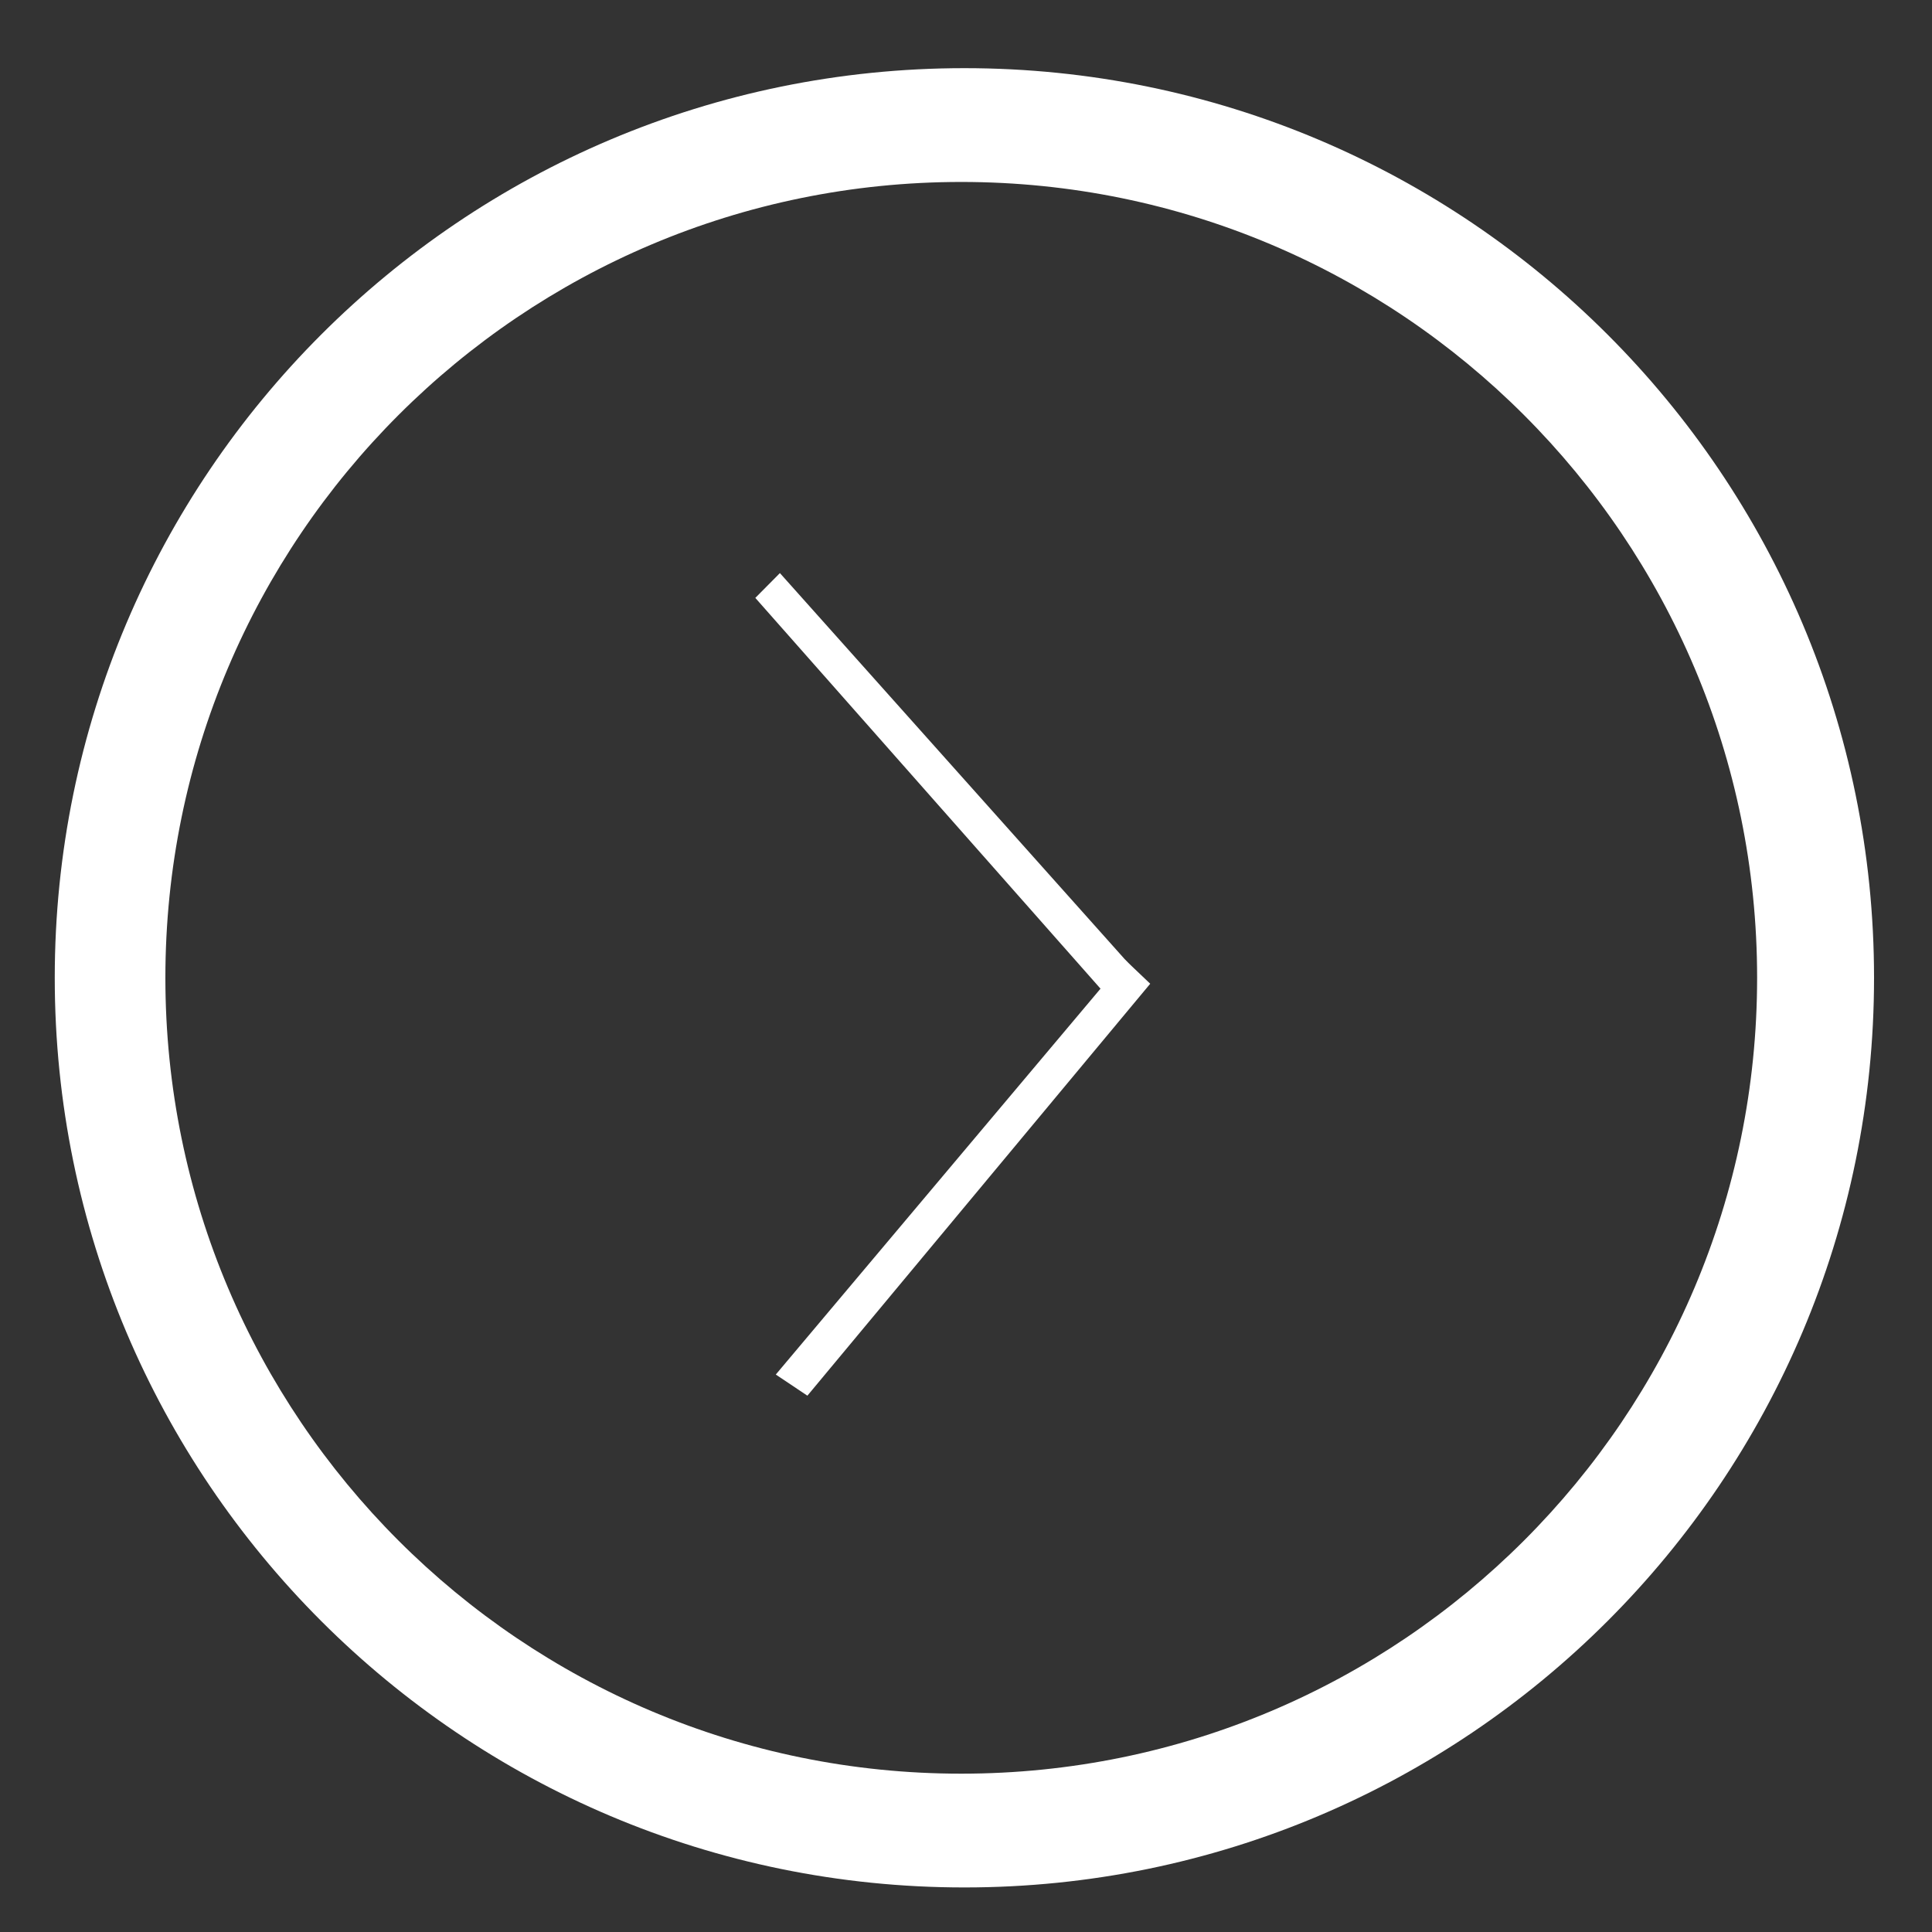 <svg xmlns="http://www.w3.org/2000/svg" xmlns:xlink="http://www.w3.org/1999/xlink" version="1.1" id="Layer_1" x="0px" y="0px" width="100px" height="100px" viewBox="0 0 100 100" enable-background="new 0 0 100 100" xml:space="preserve">
<rect x="0" y="0" width="100" height="100" fill="#333333" stroke="none"/>
<ellipse fill="#FFFFFF" cx="197.327" cy="15.819" rx="19.364" ry="19.577"></ellipse>
<polyline fill="#FFFFFF" points="187.566,50.479 197.148,40.792 207.458,50.327 197.986,79.801 187.566,50.479 "></polyline>
<polyline fill="#FFFFFF" points="186.063,45.872 187.203,48.787 196.223,39.792 "></polyline>
<polyline fill="#FFFFFF" points="208.591,45.872 207.637,48.677 198.186,39.683 "></polyline>
<path fill="#FFFFFF" d="M193.361,89.152l-16.805-50.5c0,0-17.102-2.909-19.086,6.916v36.636"></path>
<path fill="#FFFFFF" d="M237.195,82.203V45.567c-1.985-9.825-19.088-6.916-19.088-6.916l-16.803,50.501 M229.542,70.7H218.25l-1-10.563h13.292  L229.542,70.7z"></path>
<rect fill="#FFFFFF" x="219.25" y="61.875" width="9.48" height="1.042"></rect>
<path fill="#FFFFFF" d="M177.899-125.765c0.884-2.593,17.318-47.773,39.391-2.641c0,0,2.203,17.909,12.652,16.124l-25.783,4.729l1.256,10.626  h-14.058l1.117-10.078c-5.704-2.423-20.04-6.296-26.046-4.494L177.899-125.765z"></path>
<polygon fill="#FFFFFF" points="191.166,-95.966 181.533,-90.6 214.841,-90.6 205.846,-95.966 "></polygon>
<path fill="#FFFFFF" d="M-139.569,138.422c0,1.332-1.08,2.411-2.411,2.411h-4.196c-1.331,0-2.411-1.079-2.411-2.411l0,0  c0-1.332,1.08-2.411,2.411-2.411h4.196C-140.649,136.011-139.569,137.09-139.569,138.422L-139.569,138.422z"></path>
<path fill="#FFFFFF" d="M-91.5,125.875c0,0,3.009,9.75,14.004,9.25"></path>
<path fill="#FFFFFF" d="M177.69-88.438c-16.44,6.478-5.729,34.149-5.729,34.149l28.013,0.011l-1.44-23.579L177.69-88.438z"></path>
<path fill="#FFFFFF" d="M219.195-88.445c16.44,6.478,5.729,34.149,5.729,34.149l-26.527,0.01l0.136-23.57L219.195-88.445z"></path>
<path fill="#FFFFFF" d="M-54.454,124.383l-2.687-0.73c0,0,4.284-1.814,4.792-2.396c0.508-0.581,0.726-10.528,0.726-10.528s6.752-10.455,15.174,0  v7.986c0,0,2.687,4.938,4.356,5.083c1.669,0.146-1.815,0.585-1.815,0.585s1.705,0.794,2.268,0.794s-3.134,5.519-6.041,3.776  l-1.6-2.979l-0.726-2.031l-2.033-1.309c0,0-2.323-1.017-2.904-1.017s-1.888,0-1.888,0h-1.943l-1.542,0.728l-0.581,0.58l-0.073,0.436  l1.307,1.889c0,0-1.67,4.021-3.267,4.043c0,0-5.308-0.938-3.558-3.825C-54.737,122.579-54.454,124.383-54.454,124.383z"></path>
<circle fill="#FFFFFF" cx="55.13" cy="146.365" r="16.251"></circle>
<circle fill="#FFFFFF" cx="92.68" cy="146.365" r="16.251"></circle>
<polygon fill="#FFFFFF" points="129.053,174.05 129.053,203.505 110.77,196.396 110.77,181.837 "></polygon>
<path fill="#FFFFFF" d="M105.574,165.869H43.283c-3.421,0-6.195,2.773-6.195,6.196v33.424c0,3.423,2.774,6.196,6.195,6.196h62.291  c3.422,0,6.195-2.773,6.195-6.196v-25.268v-8.156C111.77,168.643,108.996,165.869,105.574,165.869z M92.55,201.478H56.308v-25.4  H92.55V201.478z M102.152,178.325c-1.882,0-3.407-1.526-3.407-3.408s1.525-3.407,3.407-3.407s3.407,1.525,3.407,3.407  S104.034,178.325,102.152,178.325z"></path>
<ellipse fill="#FFFFFF" cx="-154.561" cy="-47.604" rx="14.969" ry="14.818"></ellipse>
<ellipse fill="#FFFFFF" cx="-184.5" cy="-47.604" rx="14.969" ry="14.818"></ellipse>
<polygon fill="#FFFFFF" points="-130.401,-36.728 -130.401,-11.702 -150.361,-18.089 -150.361,-29.582 "></polygon>
<rect fill="#FFFFFF" x="-176.244" y="-12.702" width="15.193" height="16.229"></rect>
<rect fill="#FFFFFF" x="-171.75" y="2.528" width="6.419" height="26.965"></rect>
<path fill="#FFFFFF" d="M-184.162,30.636"></path>
<polygon fill="#FFFFFF" points="-186.719,25.785 -175.211,-2.035 -171.75,3.528 -183.129,28.352 "></polygon>
<polygon fill="#FFFFFF" points="-150.362,25.785 -161.87,-2.035 -165.331,3.528 -153.952,28.352 "></polygon>
<path fill="#FFFFFF" d="M-191.784-34.155v22.454h44.151v-16.935v-5.519H-191.784z M-150.361-14.792h-3.075v-16.822h3.075V-14.792z"></path>
<path fill="#FFFFFF" d="M-239.534,90.672c-26.372,0-47.75,21.379-47.75,47.75c0,26.372,21.378,47.75,47.75,47.75c26.372,0,47.75-21.378,47.75-47.75  C-191.784,112.051-213.162,90.672-239.534,90.672z M-235.747,114.496h7.025v7.025h-7.025V114.496z M-242.78,121.521h7.025v7.025  h-7.025V121.521z M-249.843,128.459h7.025v7.025h-7.025V128.459z M-256.905,135.396h7.025v7.025h-7.025V135.396z M-249.905,142.462  h7.025v7.025h-7.025V142.462z M-242.843,149.487h7.025v7.025h-7.025V149.487z M-235.825,156.486h7.025v7.025h-7.025V156.486z"></path>
<path fill="#FFFFFF" d="M49.917,3.528c-26.003,0-47.083,21.08-47.083,47.083c0,26.003,21.08,47.083,47.083,47.083C75.92,97.694,97,76.614,97,50.611  C97,24.608,75.92,3.528,49.917,3.528z M49.754,91.805c-22.751,0-41.194-18.443-41.194-41.193c0-22.75,18.443-41.194,41.194-41.194  c22.75,0,41.194,18.443,41.194,41.194C90.948,73.361,72.504,91.805,49.754,91.805z"></path>
<polygon fill="#FFFFFF" points="40.155,71.146 41.79,72.24 59.535,50.918 58.226,49.672 "></polygon>
<polygon fill="#FFFFFF" points="59.063,50.596 57.461,51.738 39.095,30.947 40.368,29.663 "></polygon>
</svg>